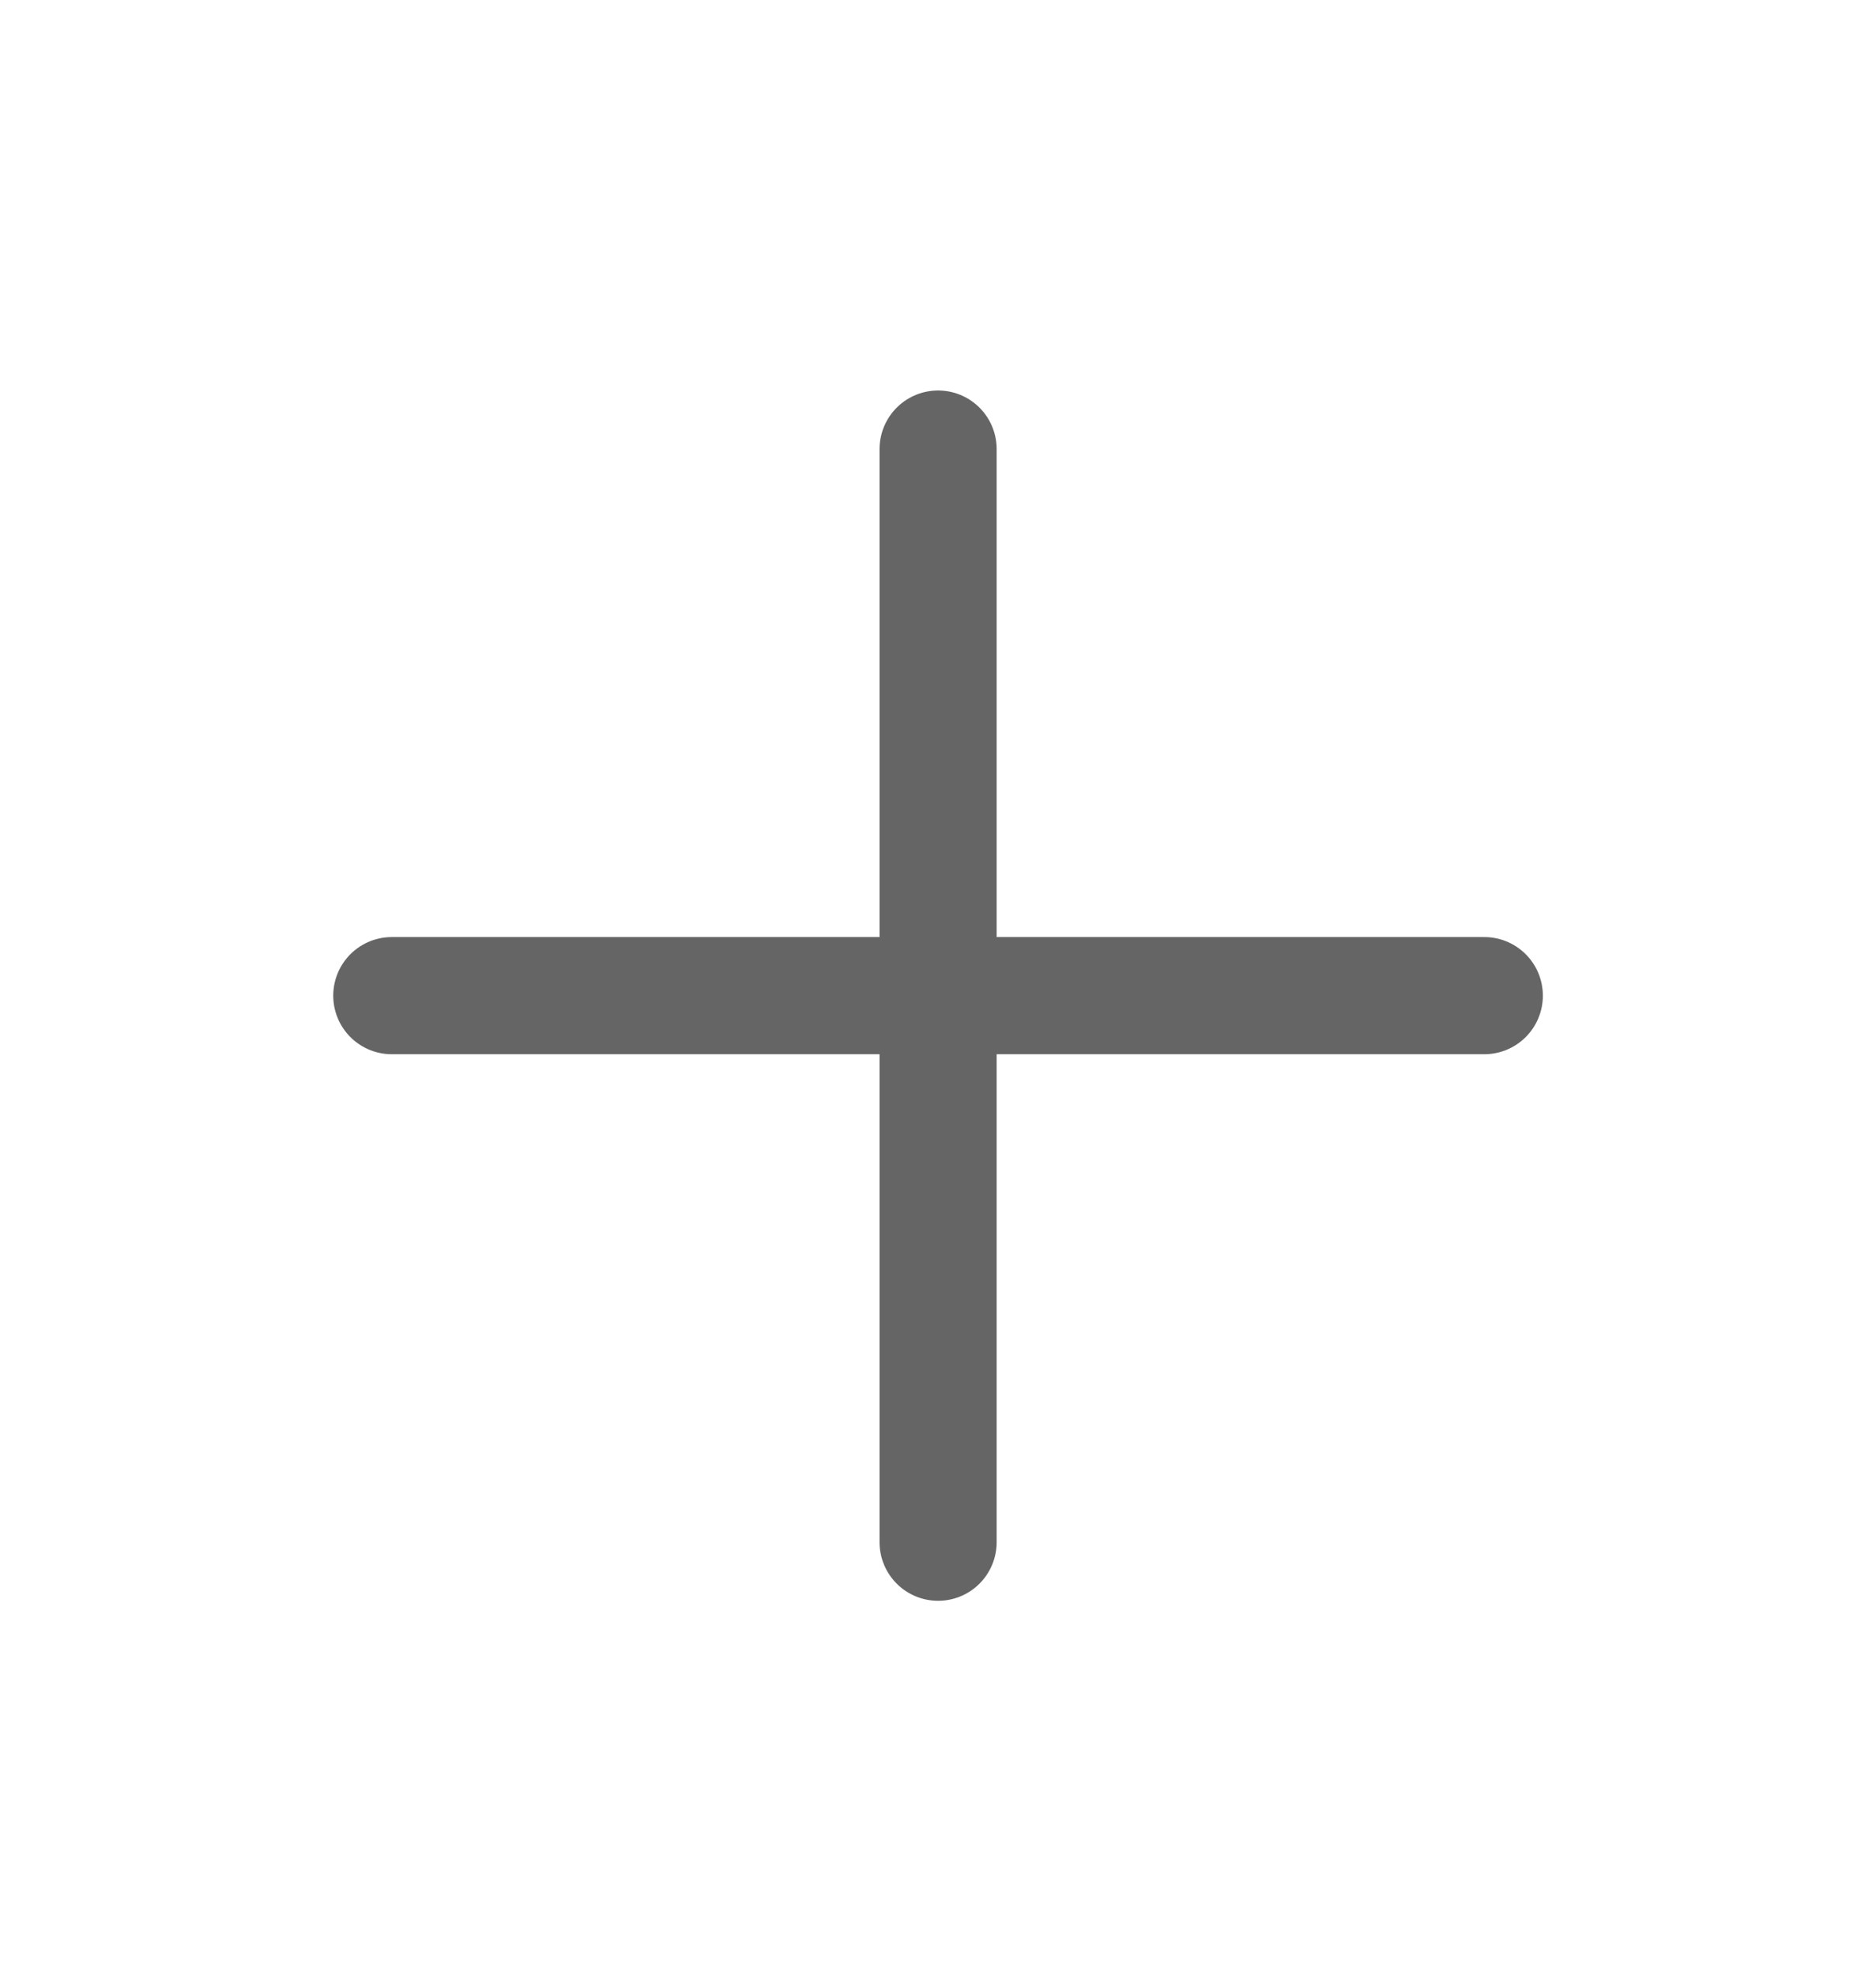 <svg width="19" height="20" viewBox="0 0 19 20" fill="none" xmlns="http://www.w3.org/2000/svg">
<g clip-path="url(#clip0_7188_283)">
<path d="M9.501 4.546V15.612" stroke="#656565" stroke-width="1.186" stroke-linecap="round" stroke-linejoin="round"/>
<path d="M3.968 10.079H15.033" stroke="#656565" stroke-width="1.186" stroke-linecap="round" stroke-linejoin="round"/>
</g>
<defs>
<clipPath id="clip0_7188_283">
<rect width="18.97" height="18.97" fill="white" transform="translate(0.016 0.594)"/>
</clipPath>
</defs>
</svg>
